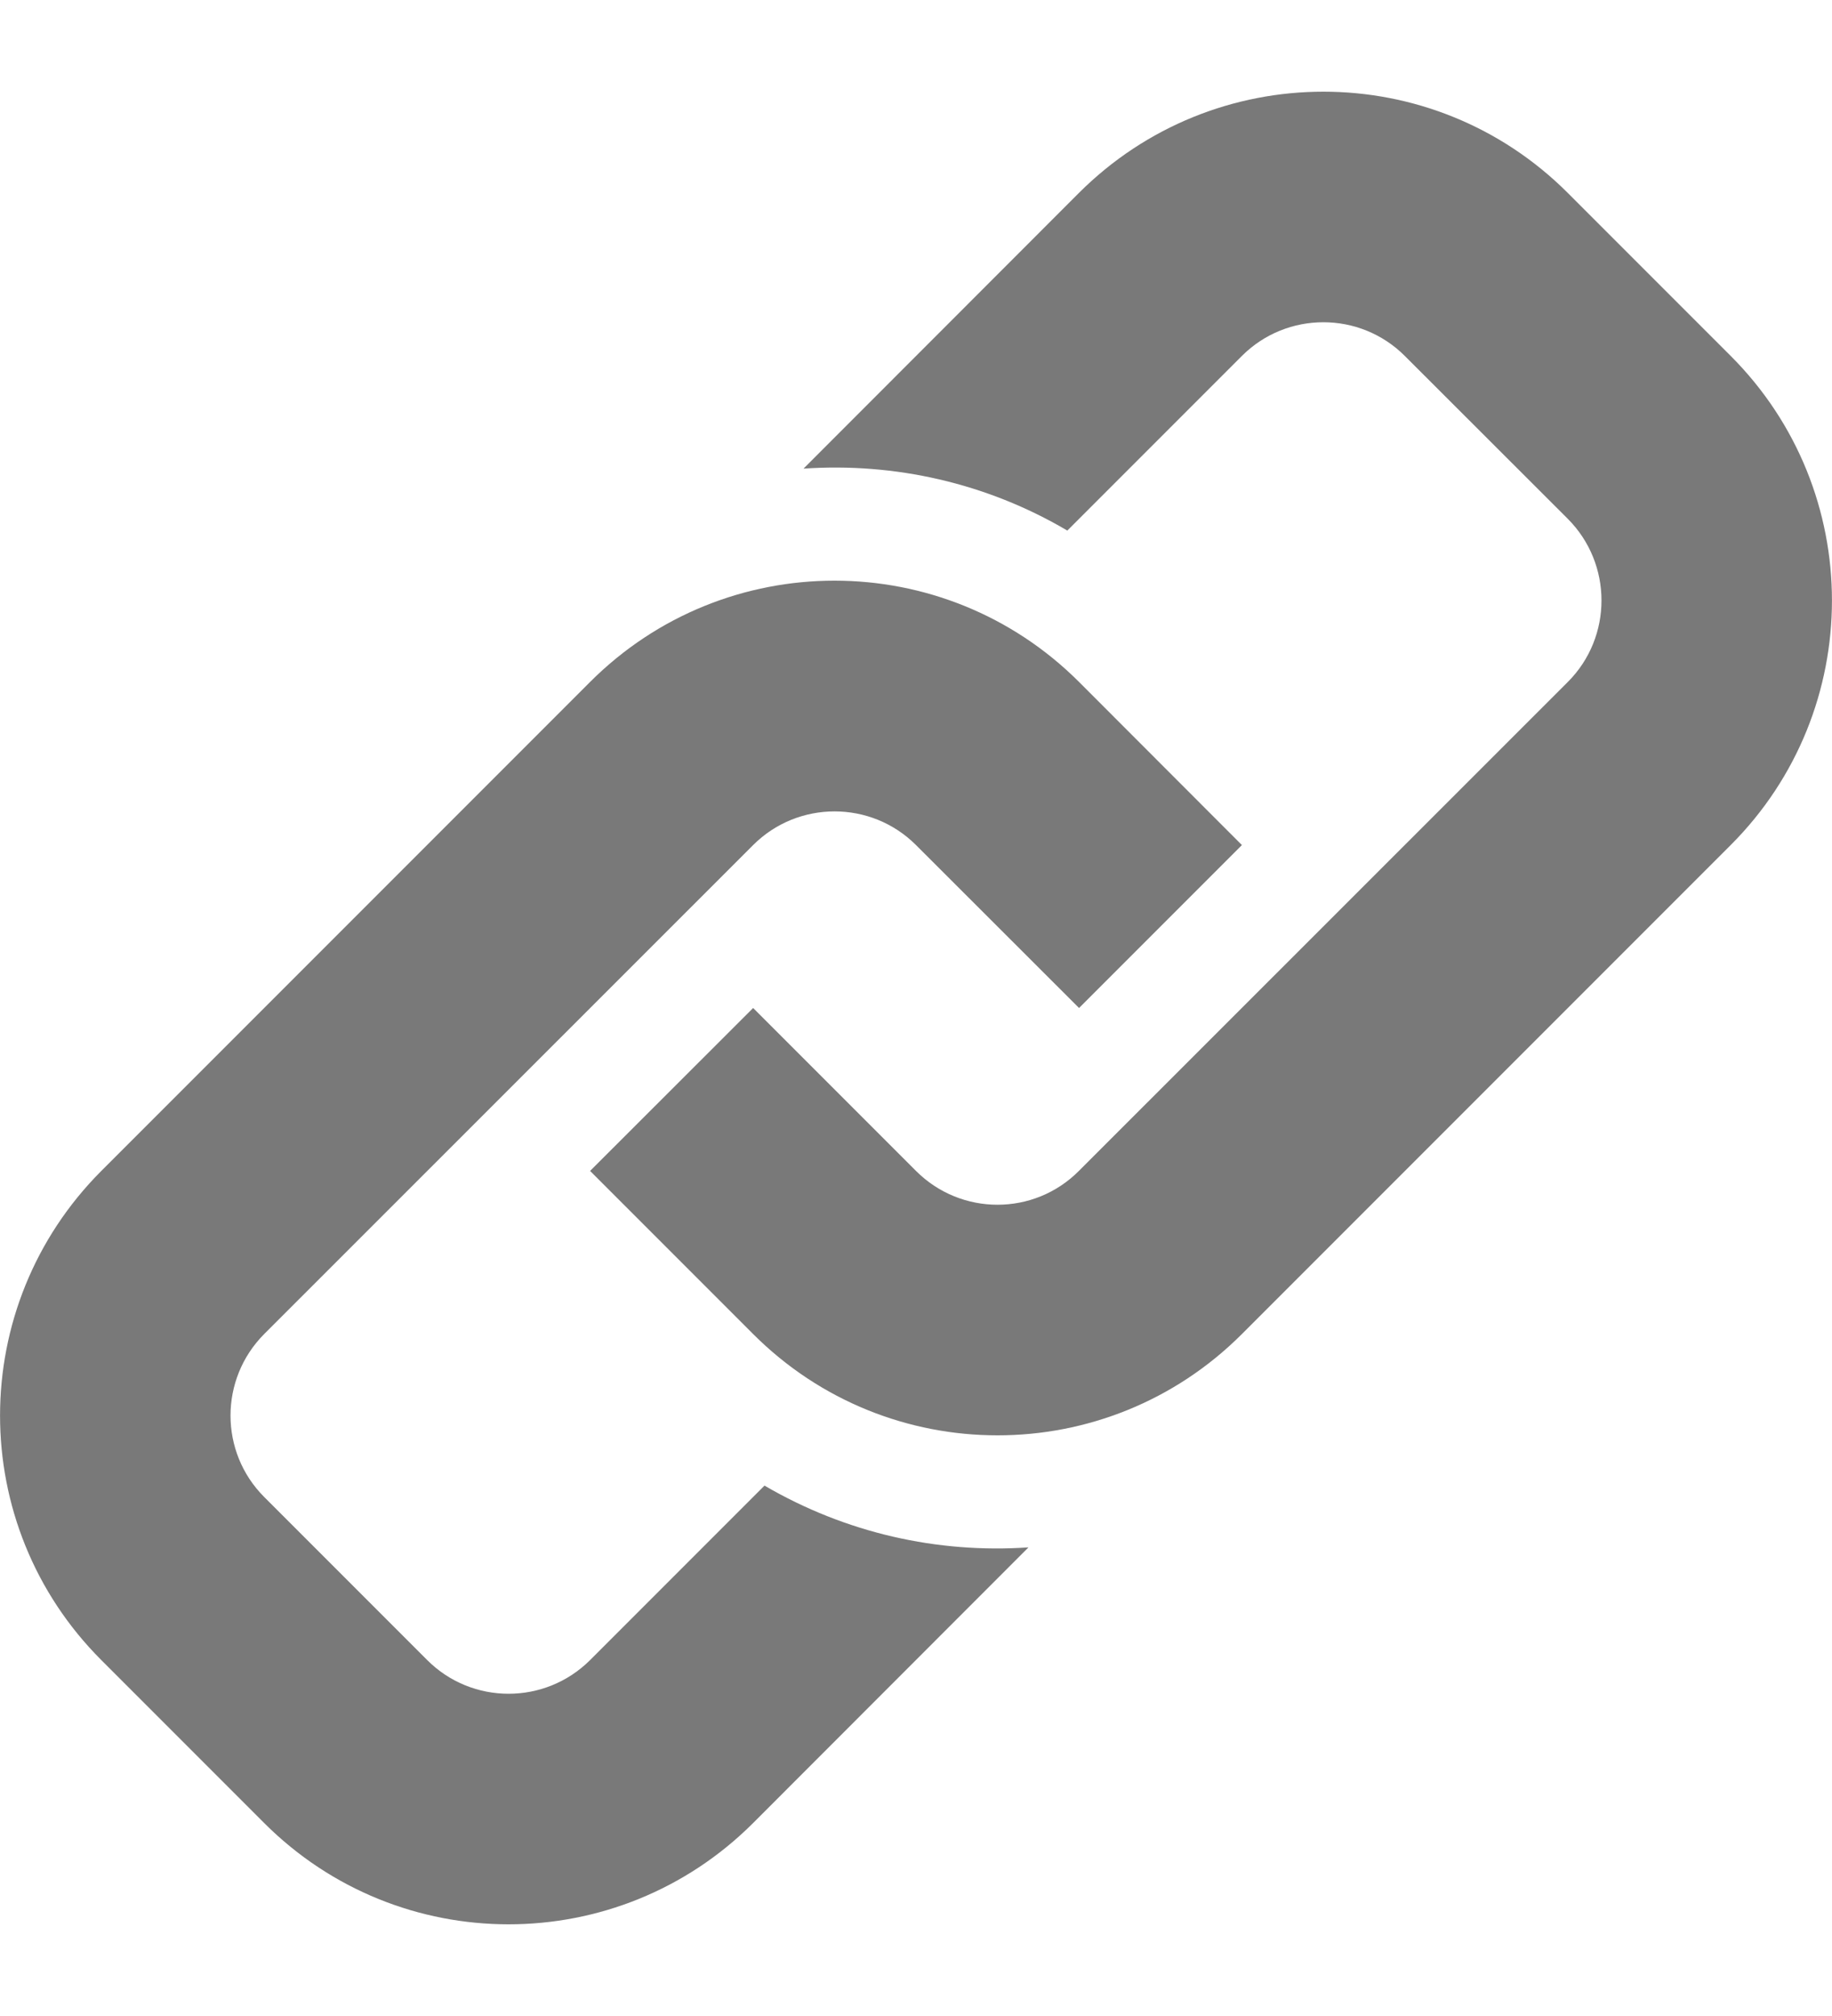 <svg width="10" height="11" viewBox="0 0 10 11" fill="none" xmlns="http://www.w3.org/2000/svg">
<path d="M9.447 4.611L6.779 7.279C6.042 8.016 4.848 8.016 4.111 7.279L3.221 6.389L4.111 5.5L5 6.389C5.246 6.635 5.644 6.635 5.889 6.389L8.558 3.721C8.803 3.476 8.803 3.077 8.558 2.831L7.668 1.942C7.423 1.697 7.024 1.697 6.779 1.942L5.826 2.895C5.385 2.635 4.883 2.523 4.386 2.557L5.889 1.053C6.627 0.316 7.821 0.316 8.558 1.053L9.447 1.942C10.184 2.679 10.184 3.874 9.447 4.611ZM4.173 8.106L3.221 9.058C2.975 9.303 2.577 9.303 2.332 9.058L1.442 8.168C1.197 7.923 1.197 7.525 1.442 7.279L4.111 4.611C4.356 4.366 4.755 4.366 5 4.611L5.89 5.5L6.779 4.611L5.89 3.721C5.152 2.984 3.958 2.984 3.221 3.721L0.553 6.389C-0.184 7.127 -0.184 8.321 0.553 9.058L1.442 9.947C2.179 10.684 3.373 10.684 4.111 9.947L5.614 8.443C5.117 8.477 4.617 8.365 4.173 8.106Z" fill="#797979"/>
</svg>
